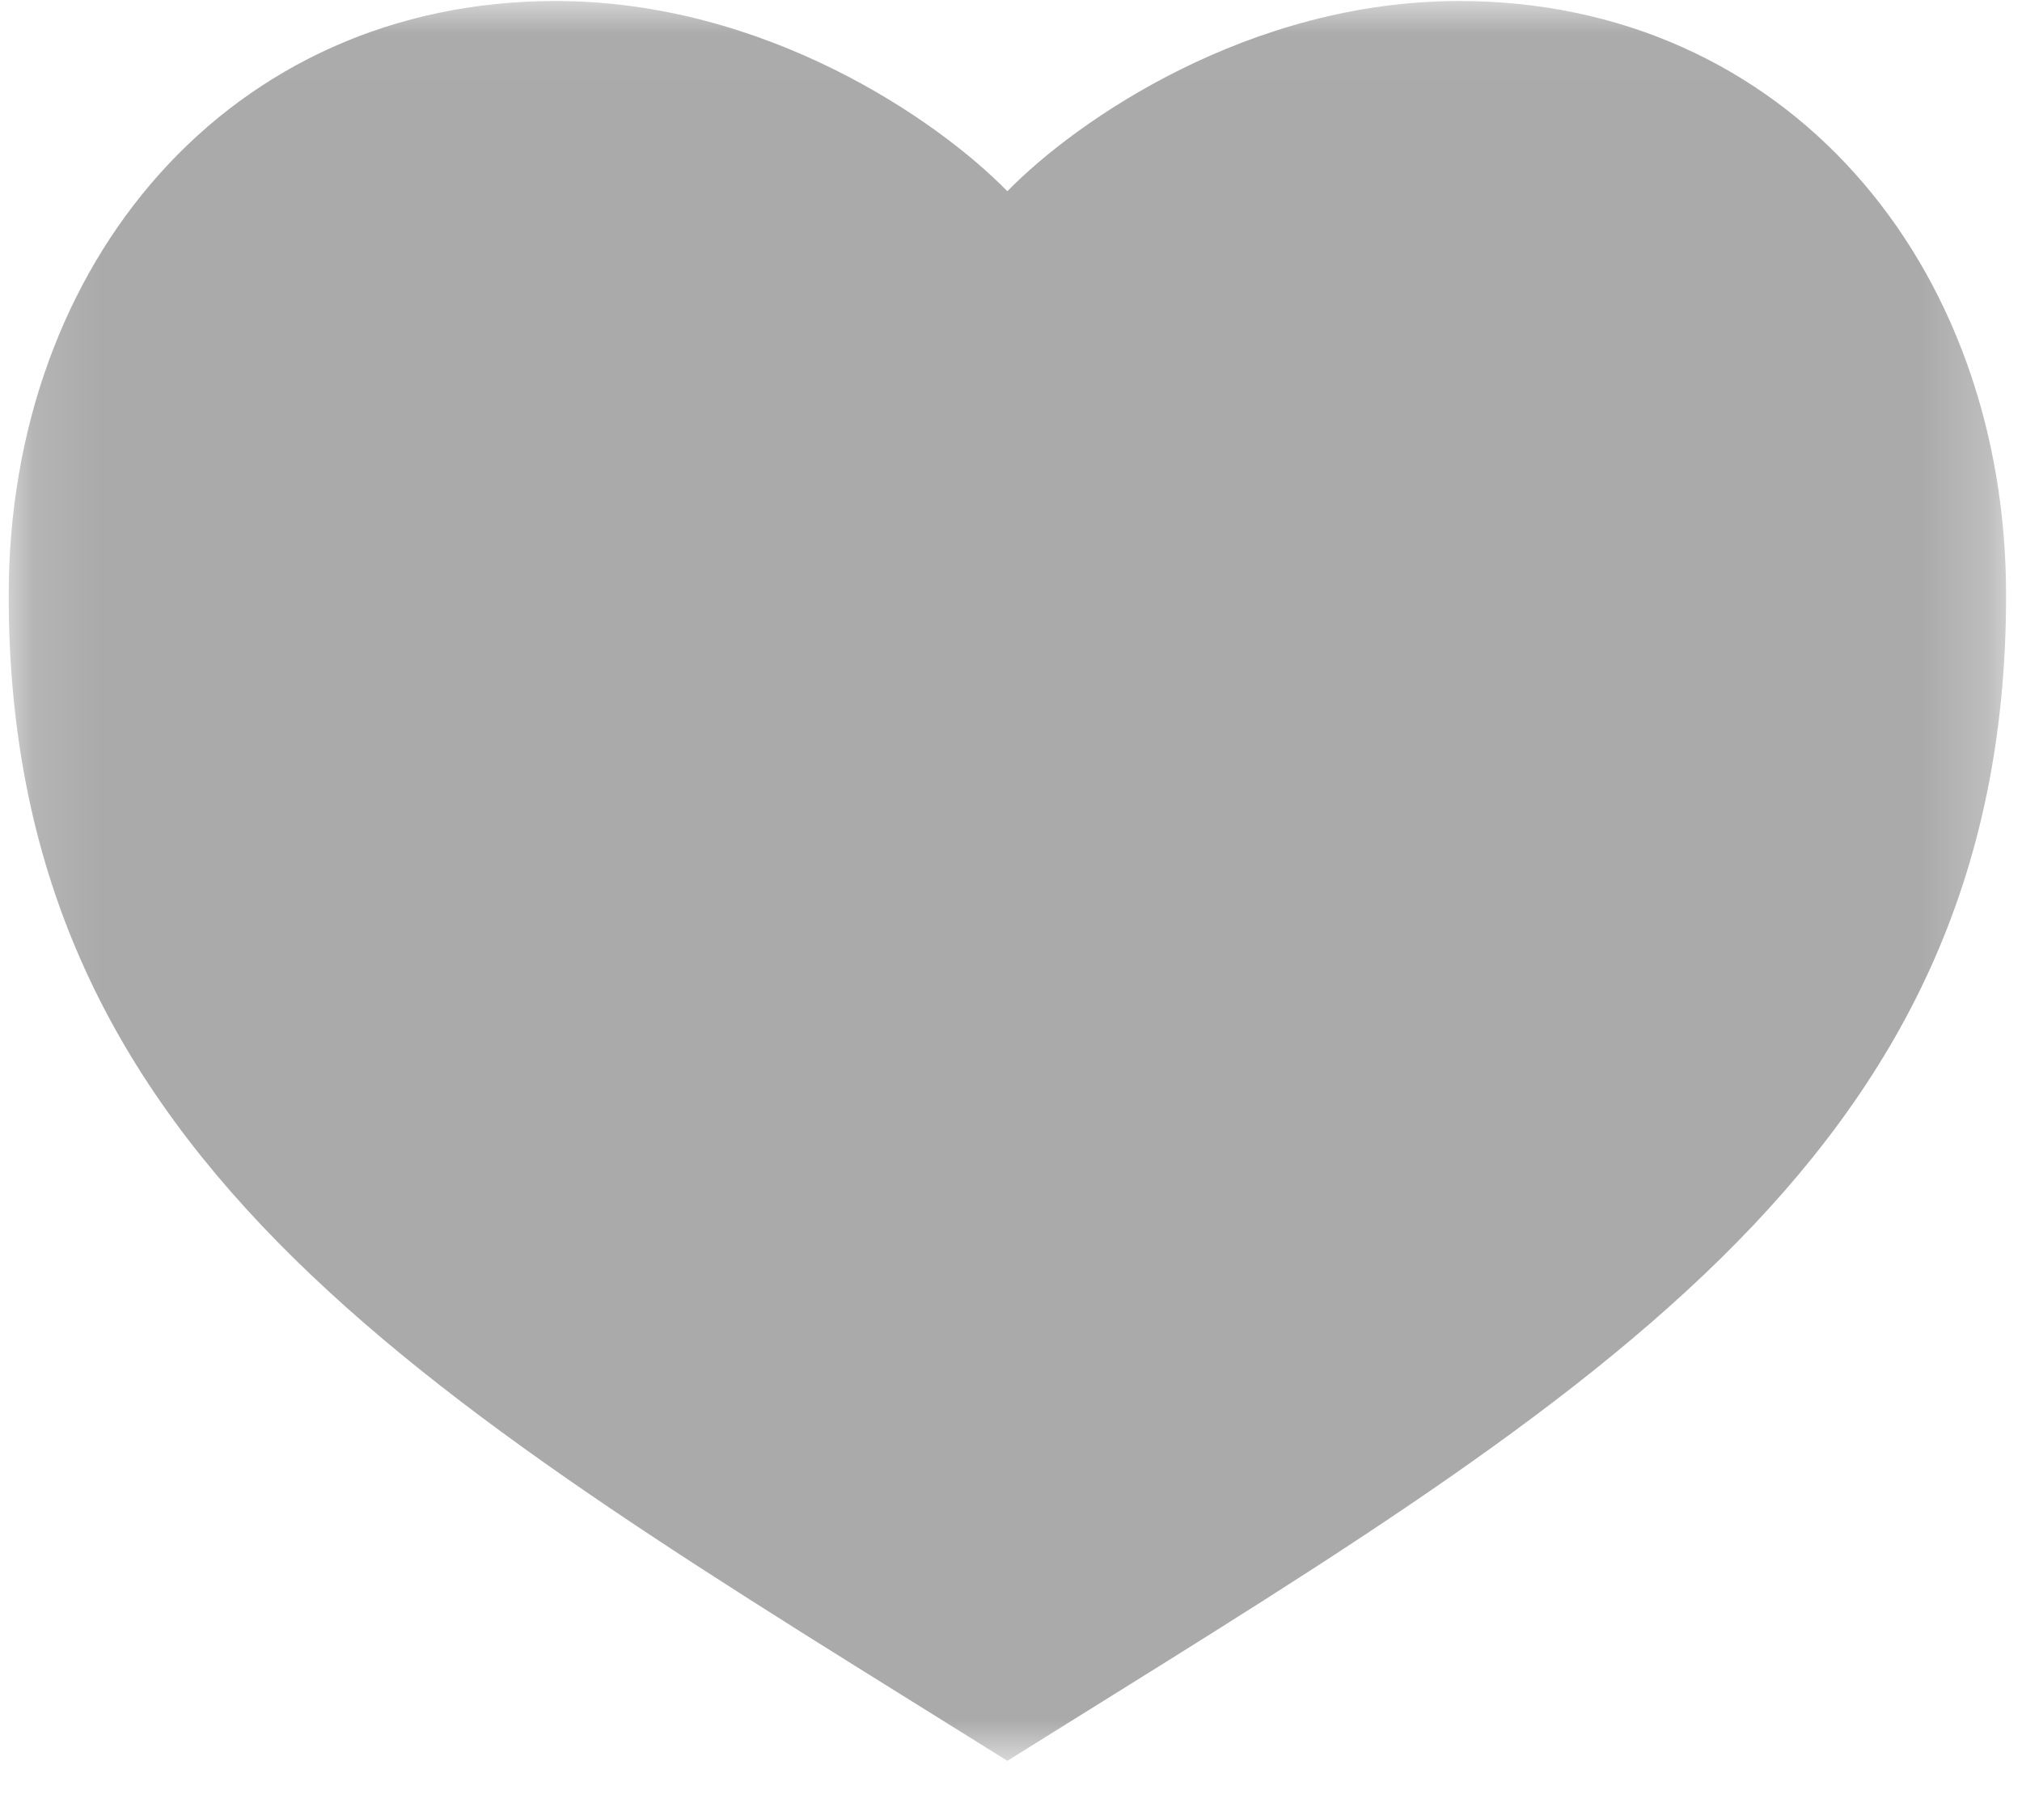 <?xml version="1.0" encoding="UTF-8"?>
<svg width="30px" height="27px" viewBox="0 0 30 27" version="1.1" xmlns="http://www.w3.org/2000/svg" xmlns:xlink="http://www.w3.org/1999/xlink">
    <!-- Generator: Sketch 47.1 (45422) - http://www.bohemiancoding.com/sketch -->
    <title>Heart</title>
    <desc>Created with Sketch.</desc>
    <defs>
        <polygon id="path-1" points="29.764 0.015 29.764 26.122 0.129 26.122 0.129 0.015 29.764 0.015"></polygon>
    </defs>
    <g id="Page-1" stroke="none" stroke-width="1" fill="none" fill-rule="evenodd">
        <g id="Profile" transform="translate(-105, -32)">
            <g id="Heart" transform="translate(105, 32)">
                <mask id="mask-2" fill="white">
                    <use xlink:href="#path-1"></use>
                </mask>
                <g id="Clip-4"></g>
                <path d="M8.243,0.015 C3.409,0.015 0.129,3.895 0.129,8.835 C0.129,17.302 6.479,20.83 14.946,26.122 C23.414,20.83 29.764,17.302 29.764,8.835 C29.764,3.895 26.484,0.015 21.65,0.015 C18.538,0.015 15.98,1.779 14.946,2.837 C13.913,1.779 11.355,0.015 8.243,0.015 L8.243,8.835" id="Fill-3" fill="#AAAAAA" mask="url(#mask-2)"></path>
            </g>
        </g>
    </g>
</svg>